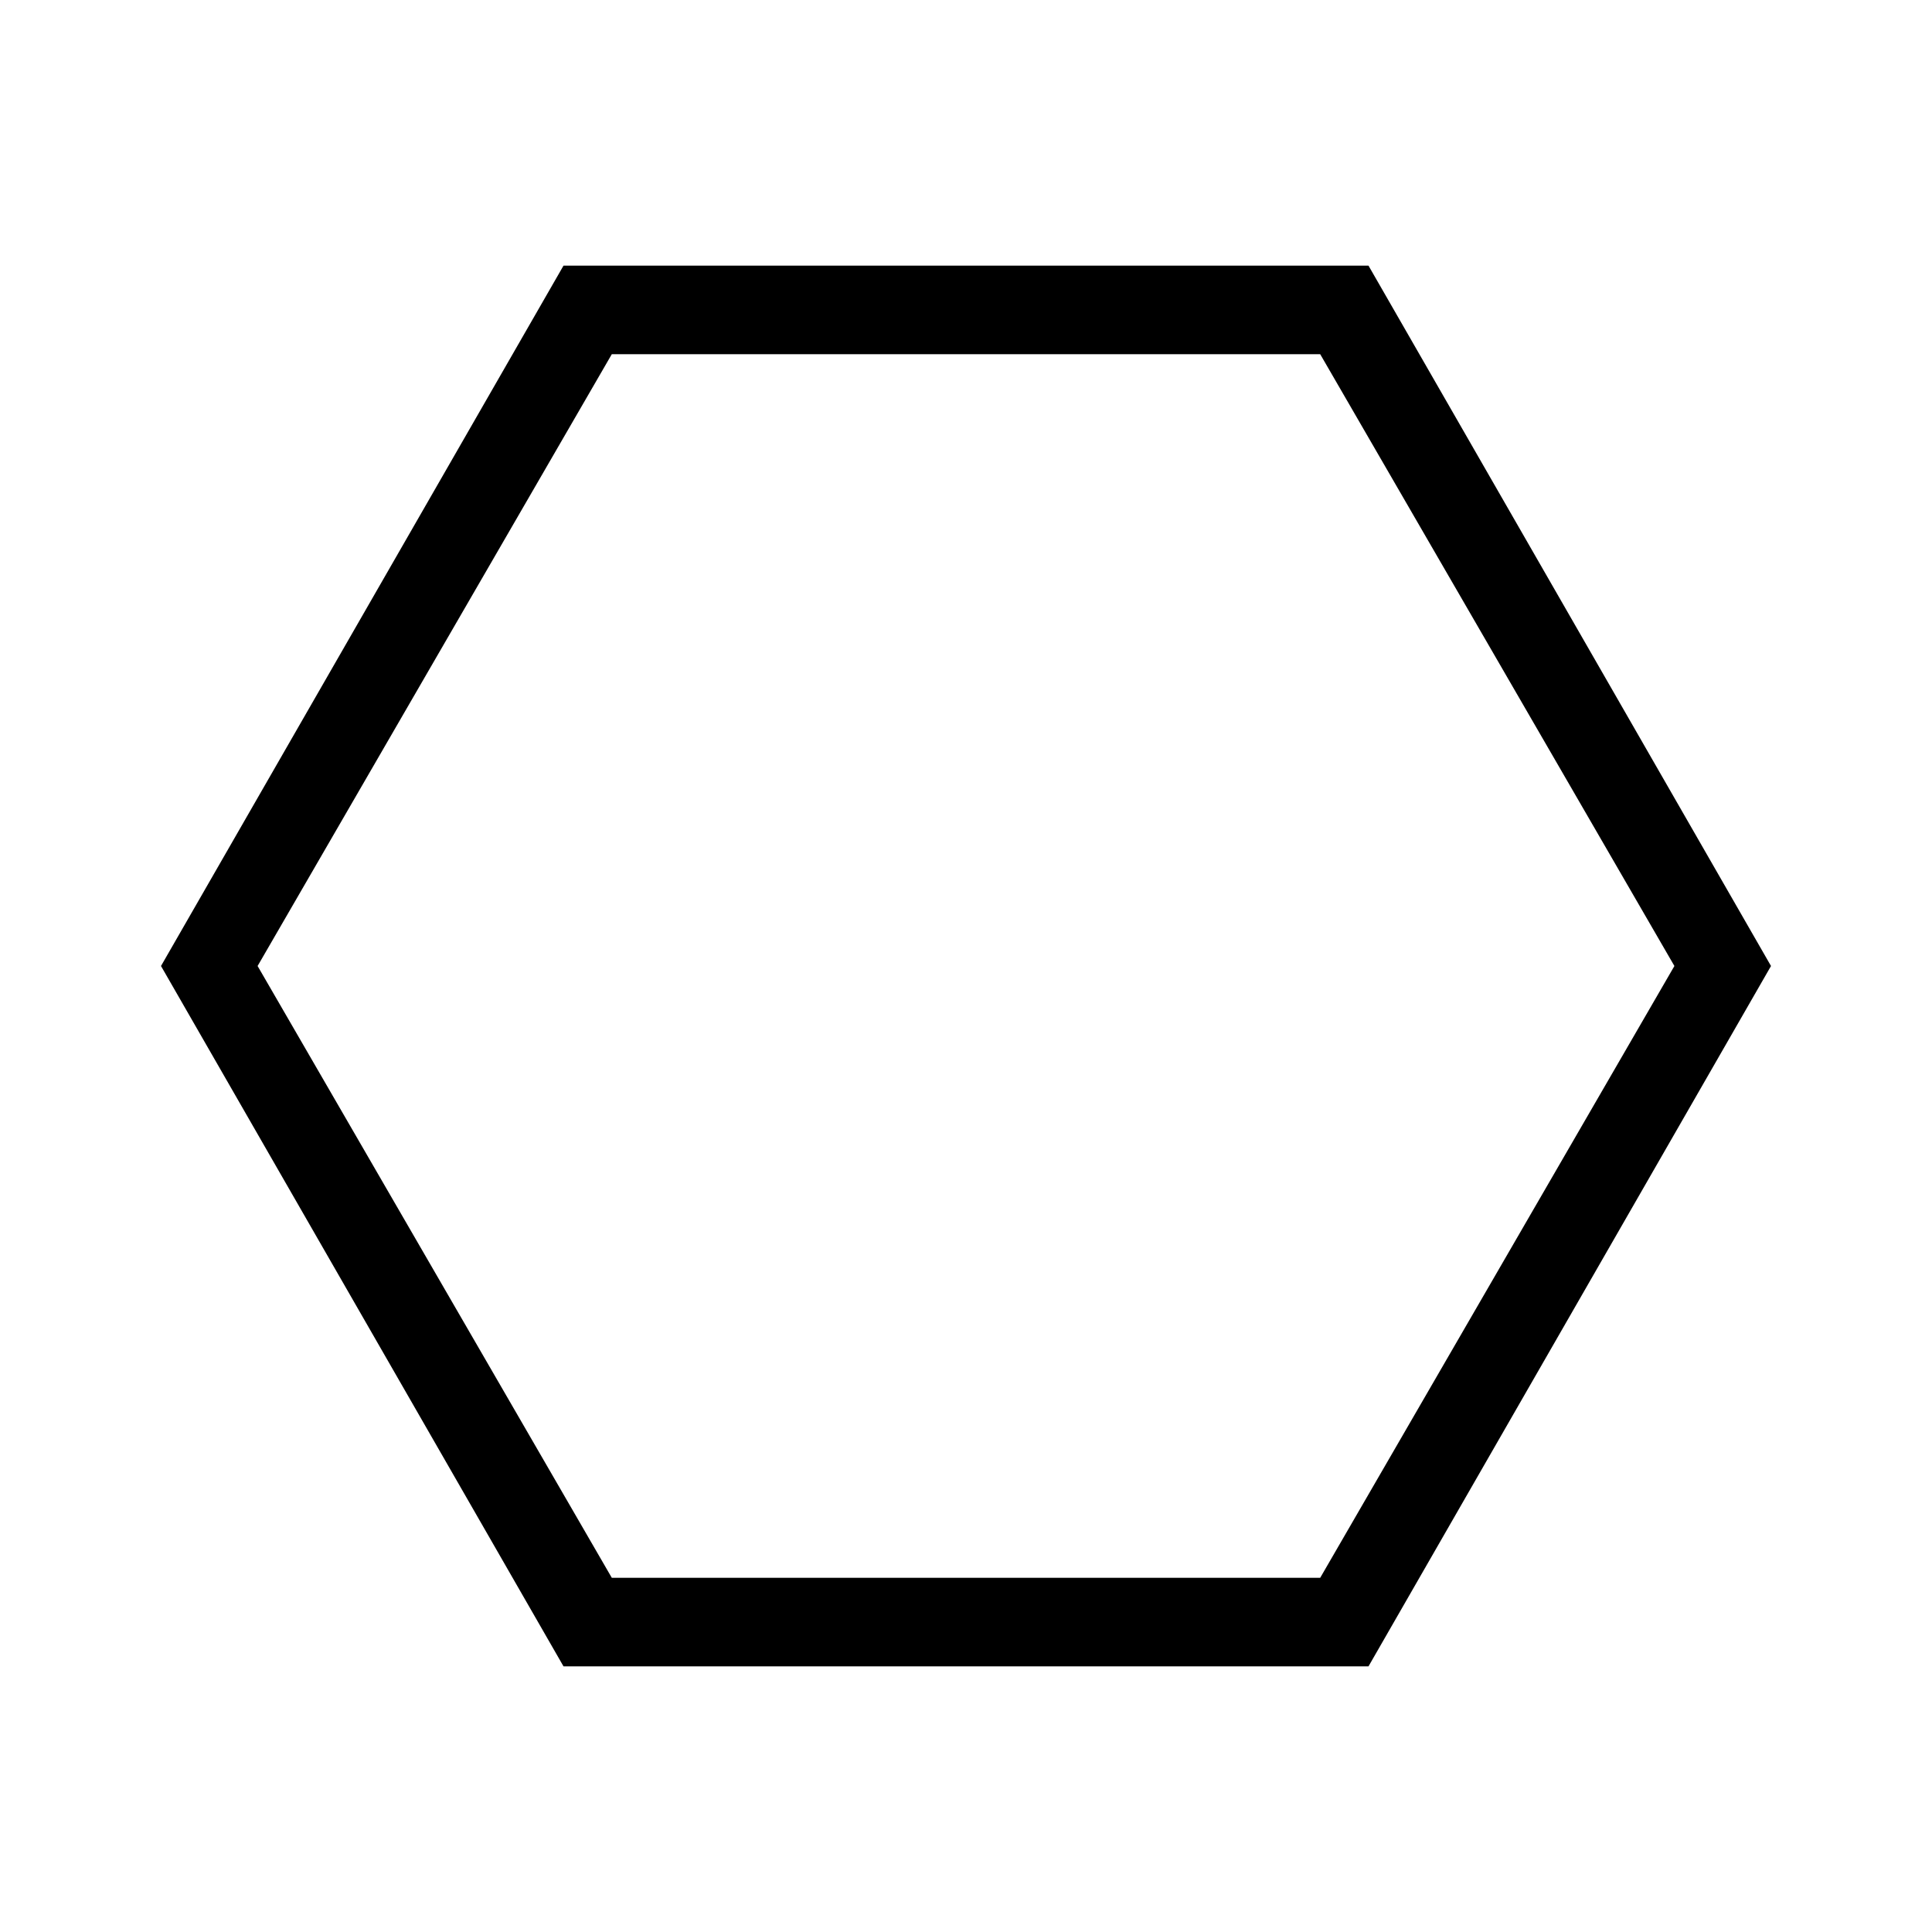 <?xml version="1.0" encoding="utf-8"?>
<!-- Generator: Adobe Illustrator 19.0.0, SVG Export Plug-In . SVG Version: 6.00 Build 0)  -->
<svg version="1.1" id="Layer_1" xmlns="http://www.w3.org/2000/svg" xmlns:xlink="http://www.w3.org/1999/xlink" x="0px" y="0px"
	 viewBox="-293 385 24 24" style="enable-background:new -293 385 24 24;" xml:space="preserve">
<path d="M-271,397l-5-8.7h-10l-5,8.7l5,8.7h10L-271,397z M-272.2,397l-4.4,7.6h-8.8l-4.4-7.6l4.4-7.6h8.8L-272.2,397z"/>
</svg>
